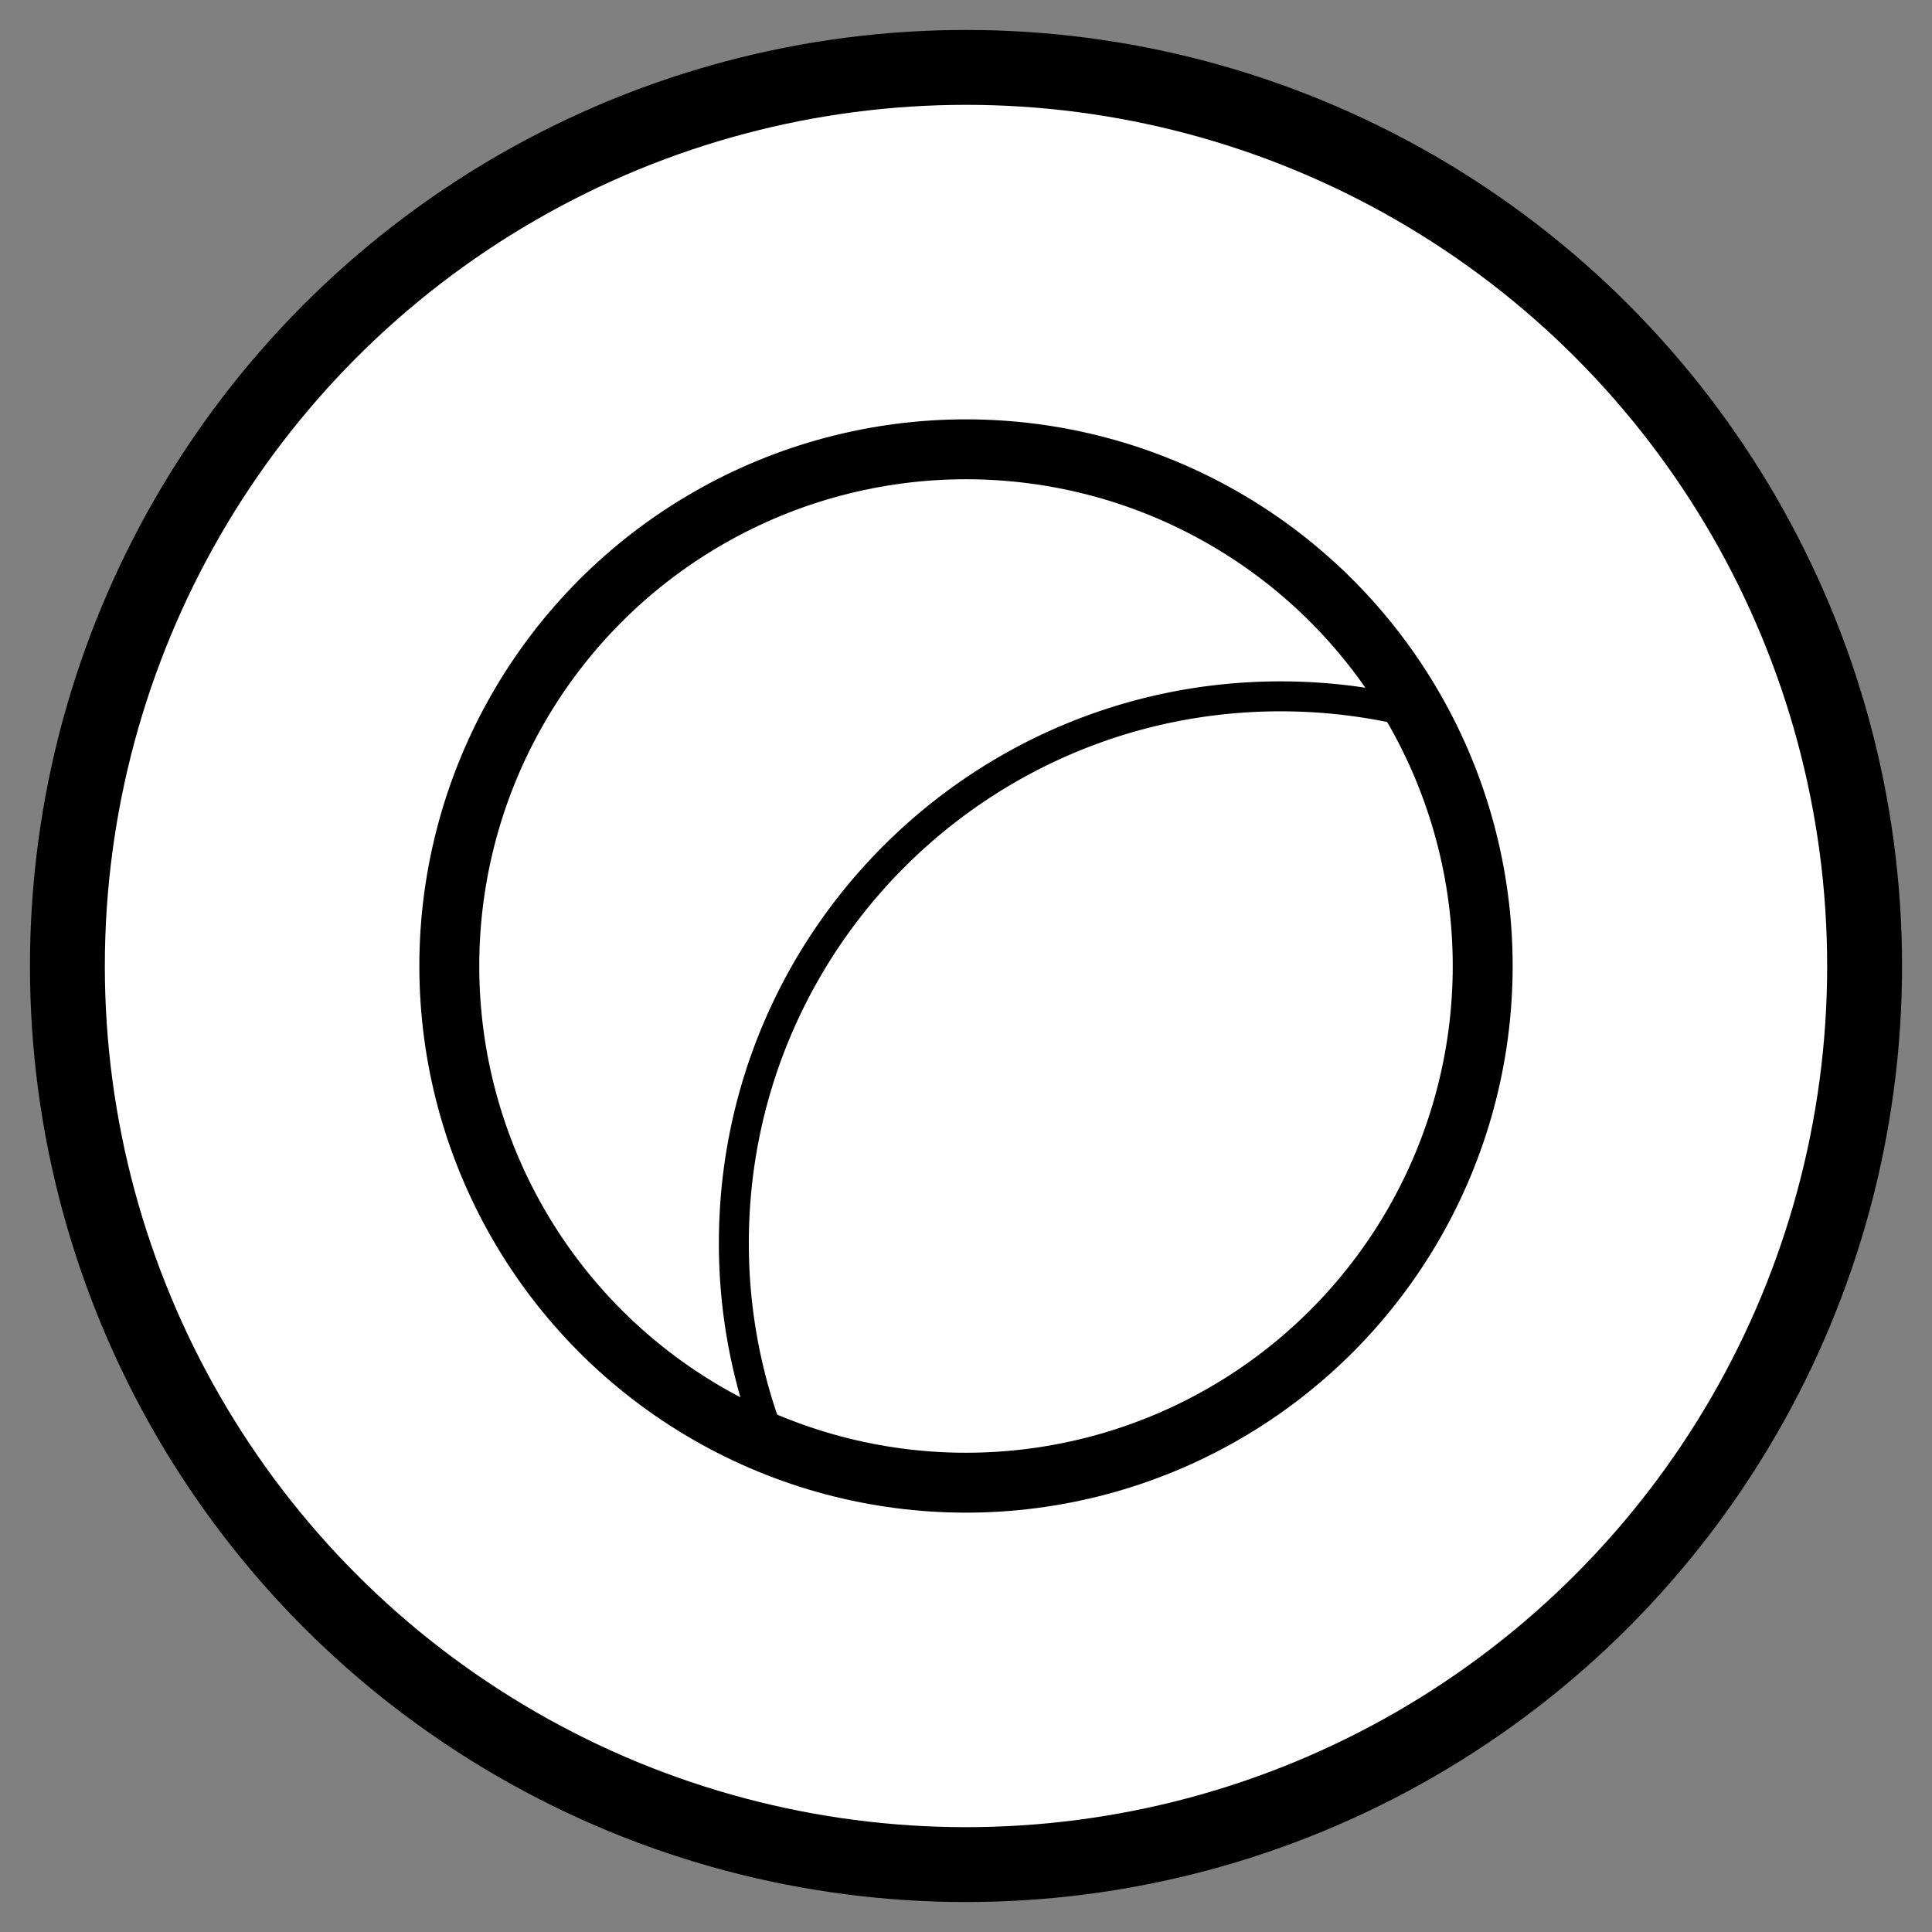 <svg xmlns="http://www.w3.org/2000/svg" viewBox="-2 -2 129 129"><rect x="-2" y="-2" width="129" height="129" fill="#808080" stroke="none"/><g id="lupa" stroke="#000" stroke-miterlimit="10"><circle cx="62.5" cy="62.5" r="60" fill="#FFF" stroke-width="5"/><circle cx="62.5" cy="62.5" r="34.5" fill="#FFF" stroke-width="4"/><path d="M49.87 95.202A36.386 36.386 0 0 1 47 80.995c0-20.158 16.343-36.5 36.5-36.5 3.31 0 6.515.44 9.563 1.265" fill="none" stroke-width="4"/></g><style>path{stroke-width:2;vector-effect:non-scaling-stroke}</style></svg>